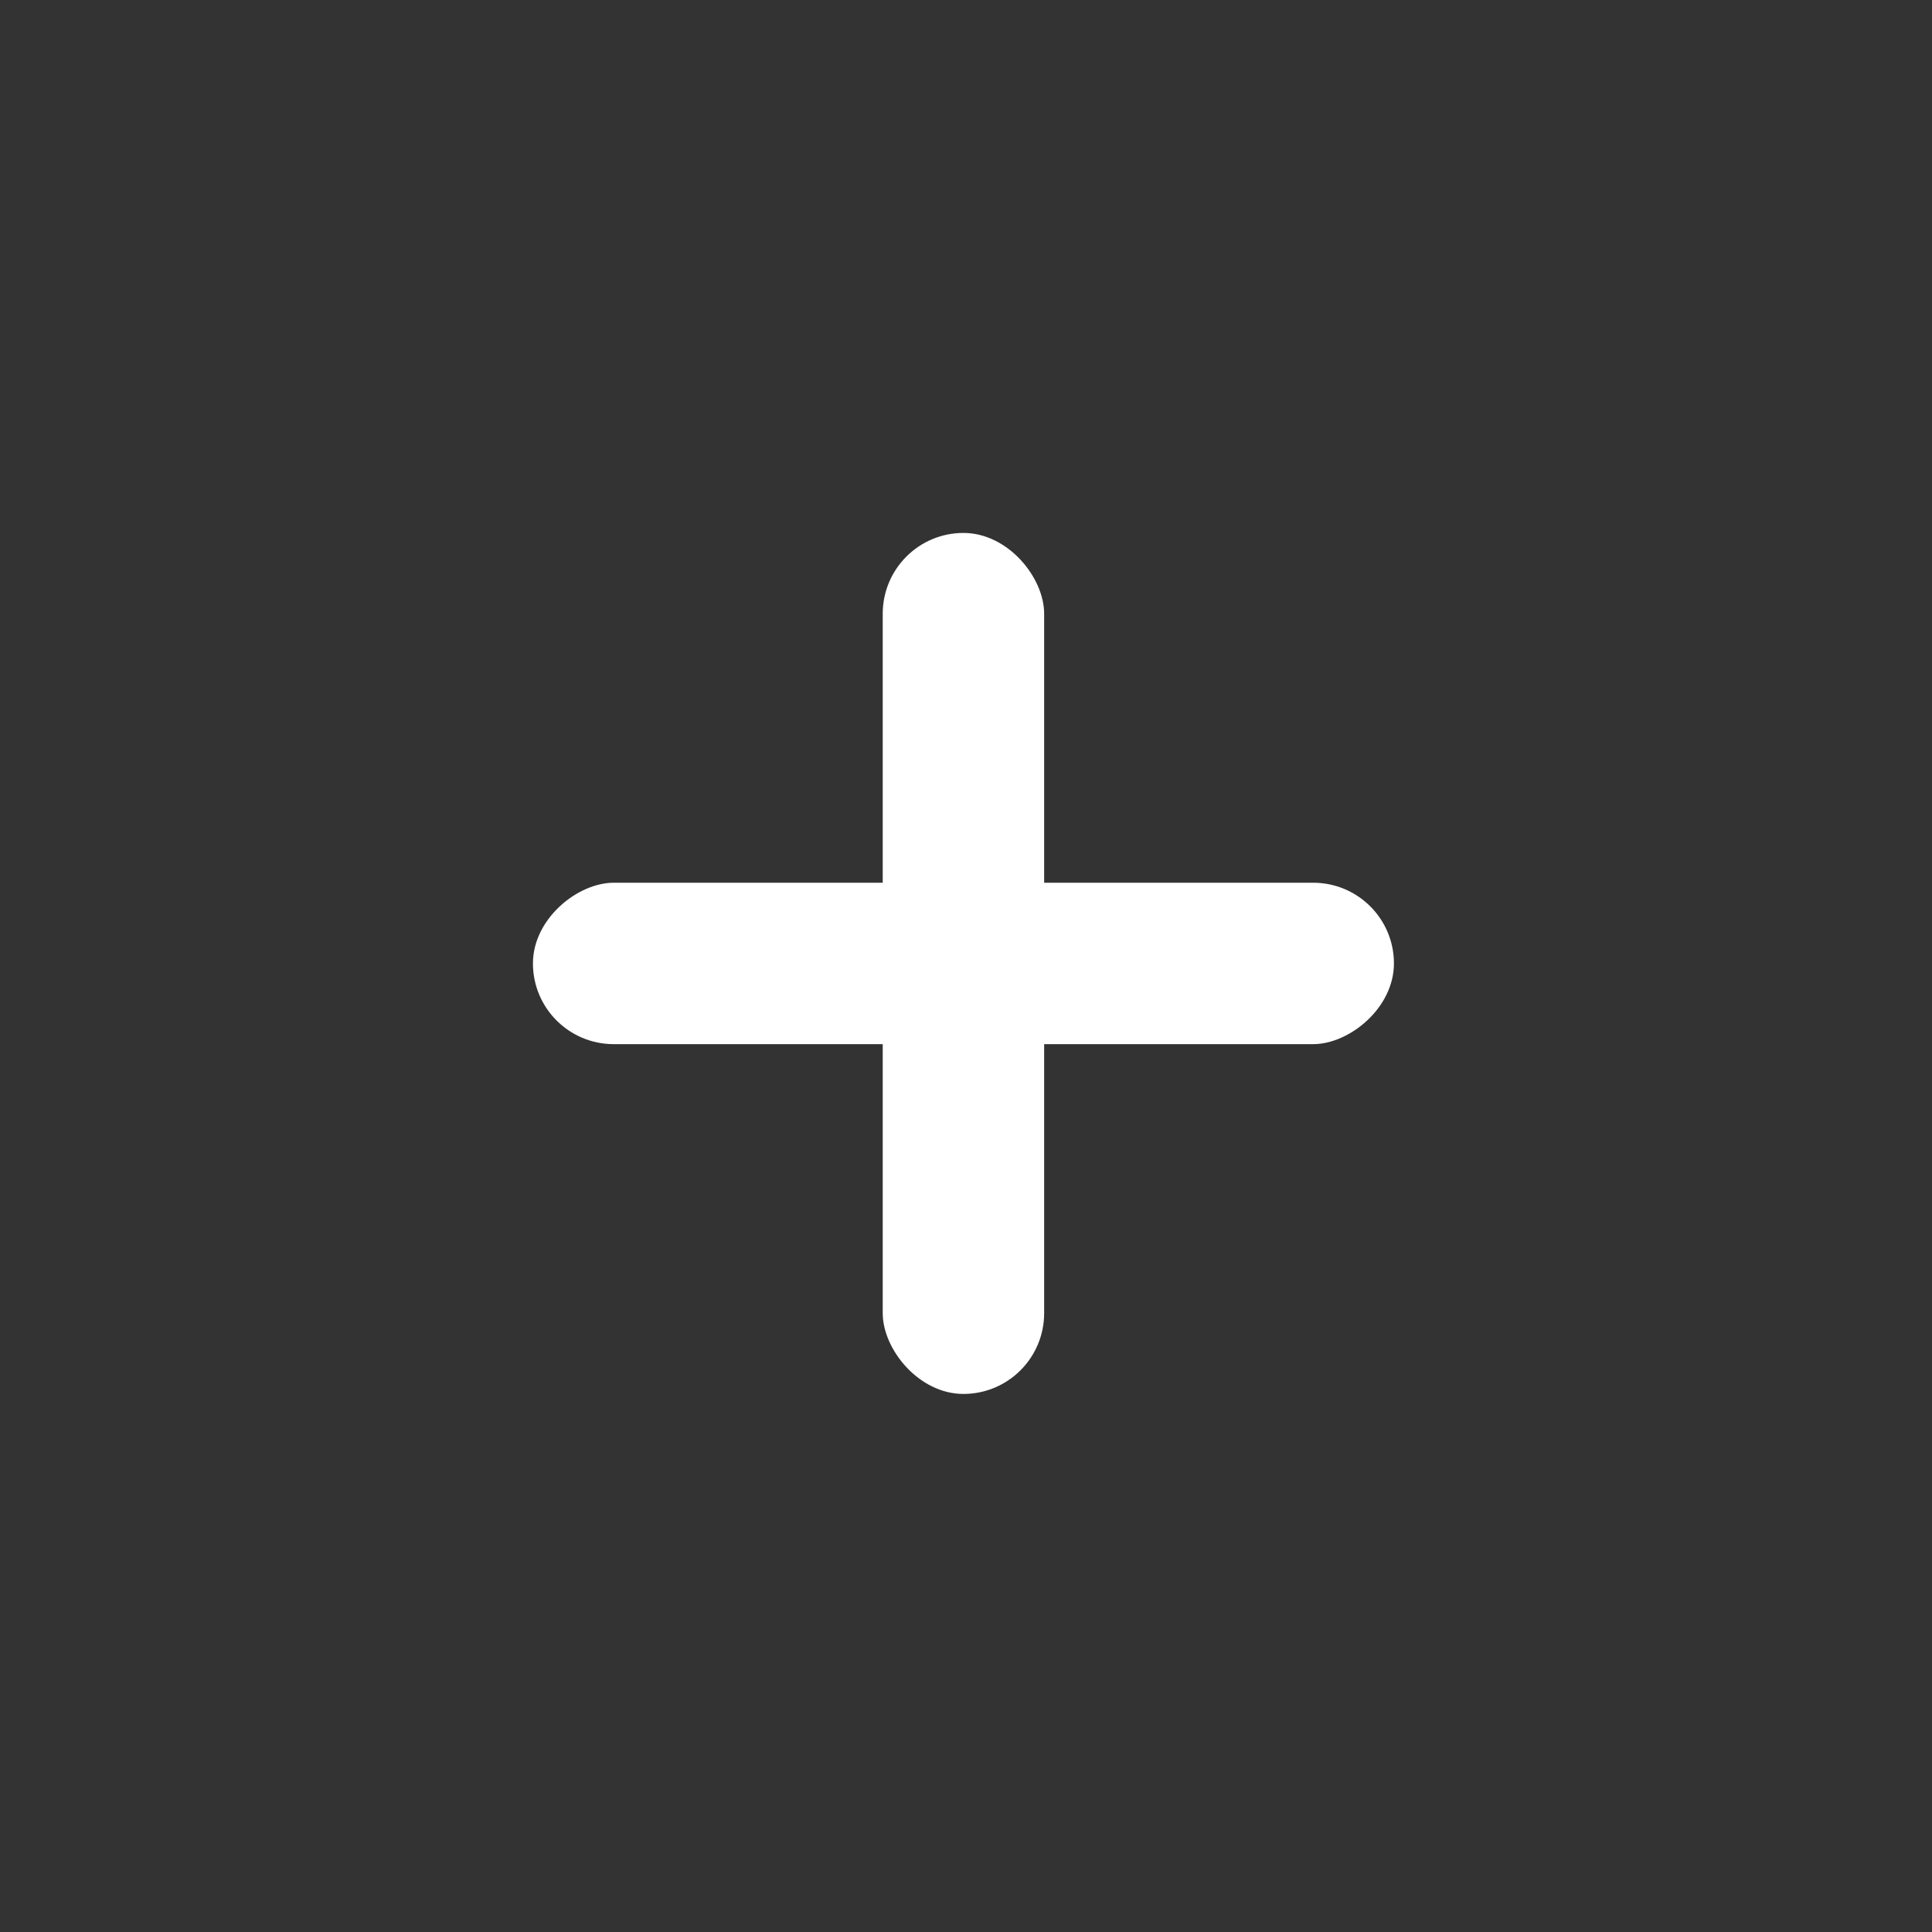 <svg xmlns="http://www.w3.org/2000/svg" width="20" height="20" viewBox="0 0 20 20">
    <rect x="0" y="0" width="20" height="20" fill="#333333" stroke="none"/>
    <rect data-name="사각형 49" width="1.671" height="8.913" rx=".836" transform="translate(9.138 5.517)" style="fill:#fff"/>
    <rect data-name="사각형 50" width="1.671" height="8.913" rx=".836" transform="rotate(90 2.646 11.784)" style="fill:#fff"/>
</svg>
